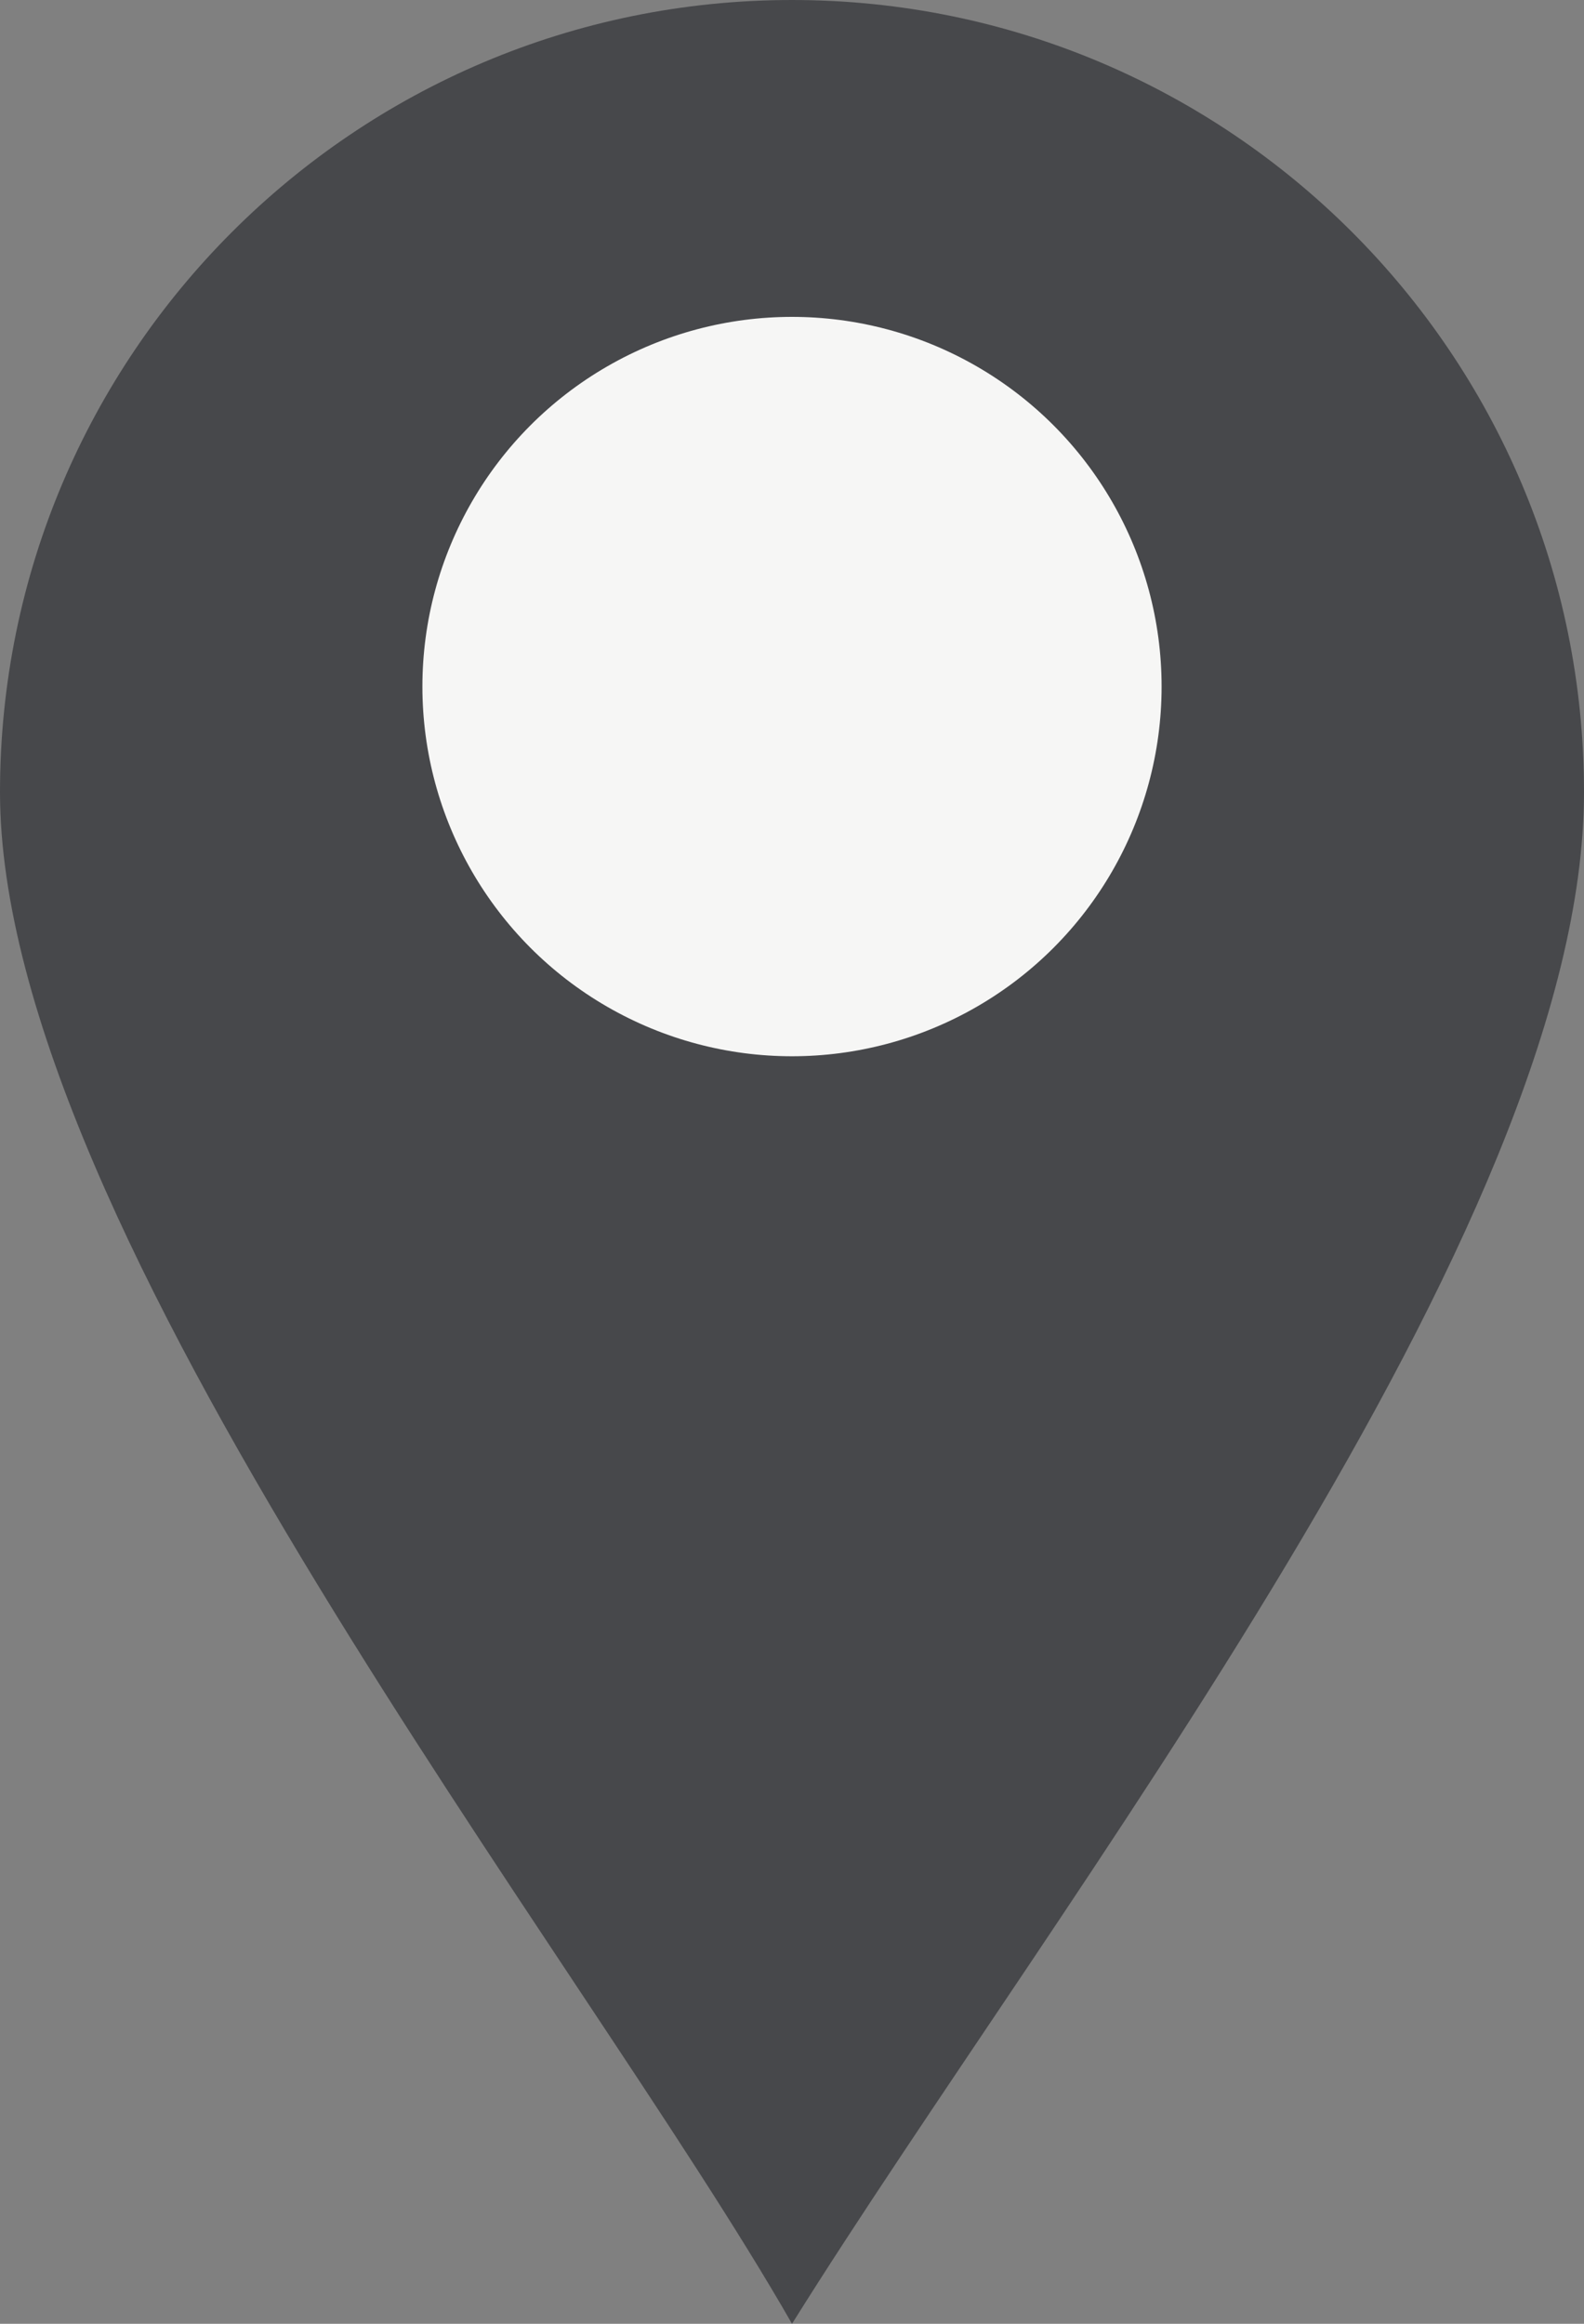 <svg width="15" height="22" viewBox="0 0 15 22" fill="none" xmlns="http://www.w3.org/2000/svg">
<rect x="0" y="0" width="15" height="22" fill="#808080" stroke="none"/>
<path d="M15 7.5C15 11.642 10 18 7.5 22C5.5 18.5 0 11.642 0 7.5C0 3.358 3.358 0 7.5 0C11.642 0 15 3.358 15 7.5Z" fill="#47484B"/>
<circle cx="7.5" cy="6.5" r="3.5" fill="#F6F6F5"/>
</svg>
